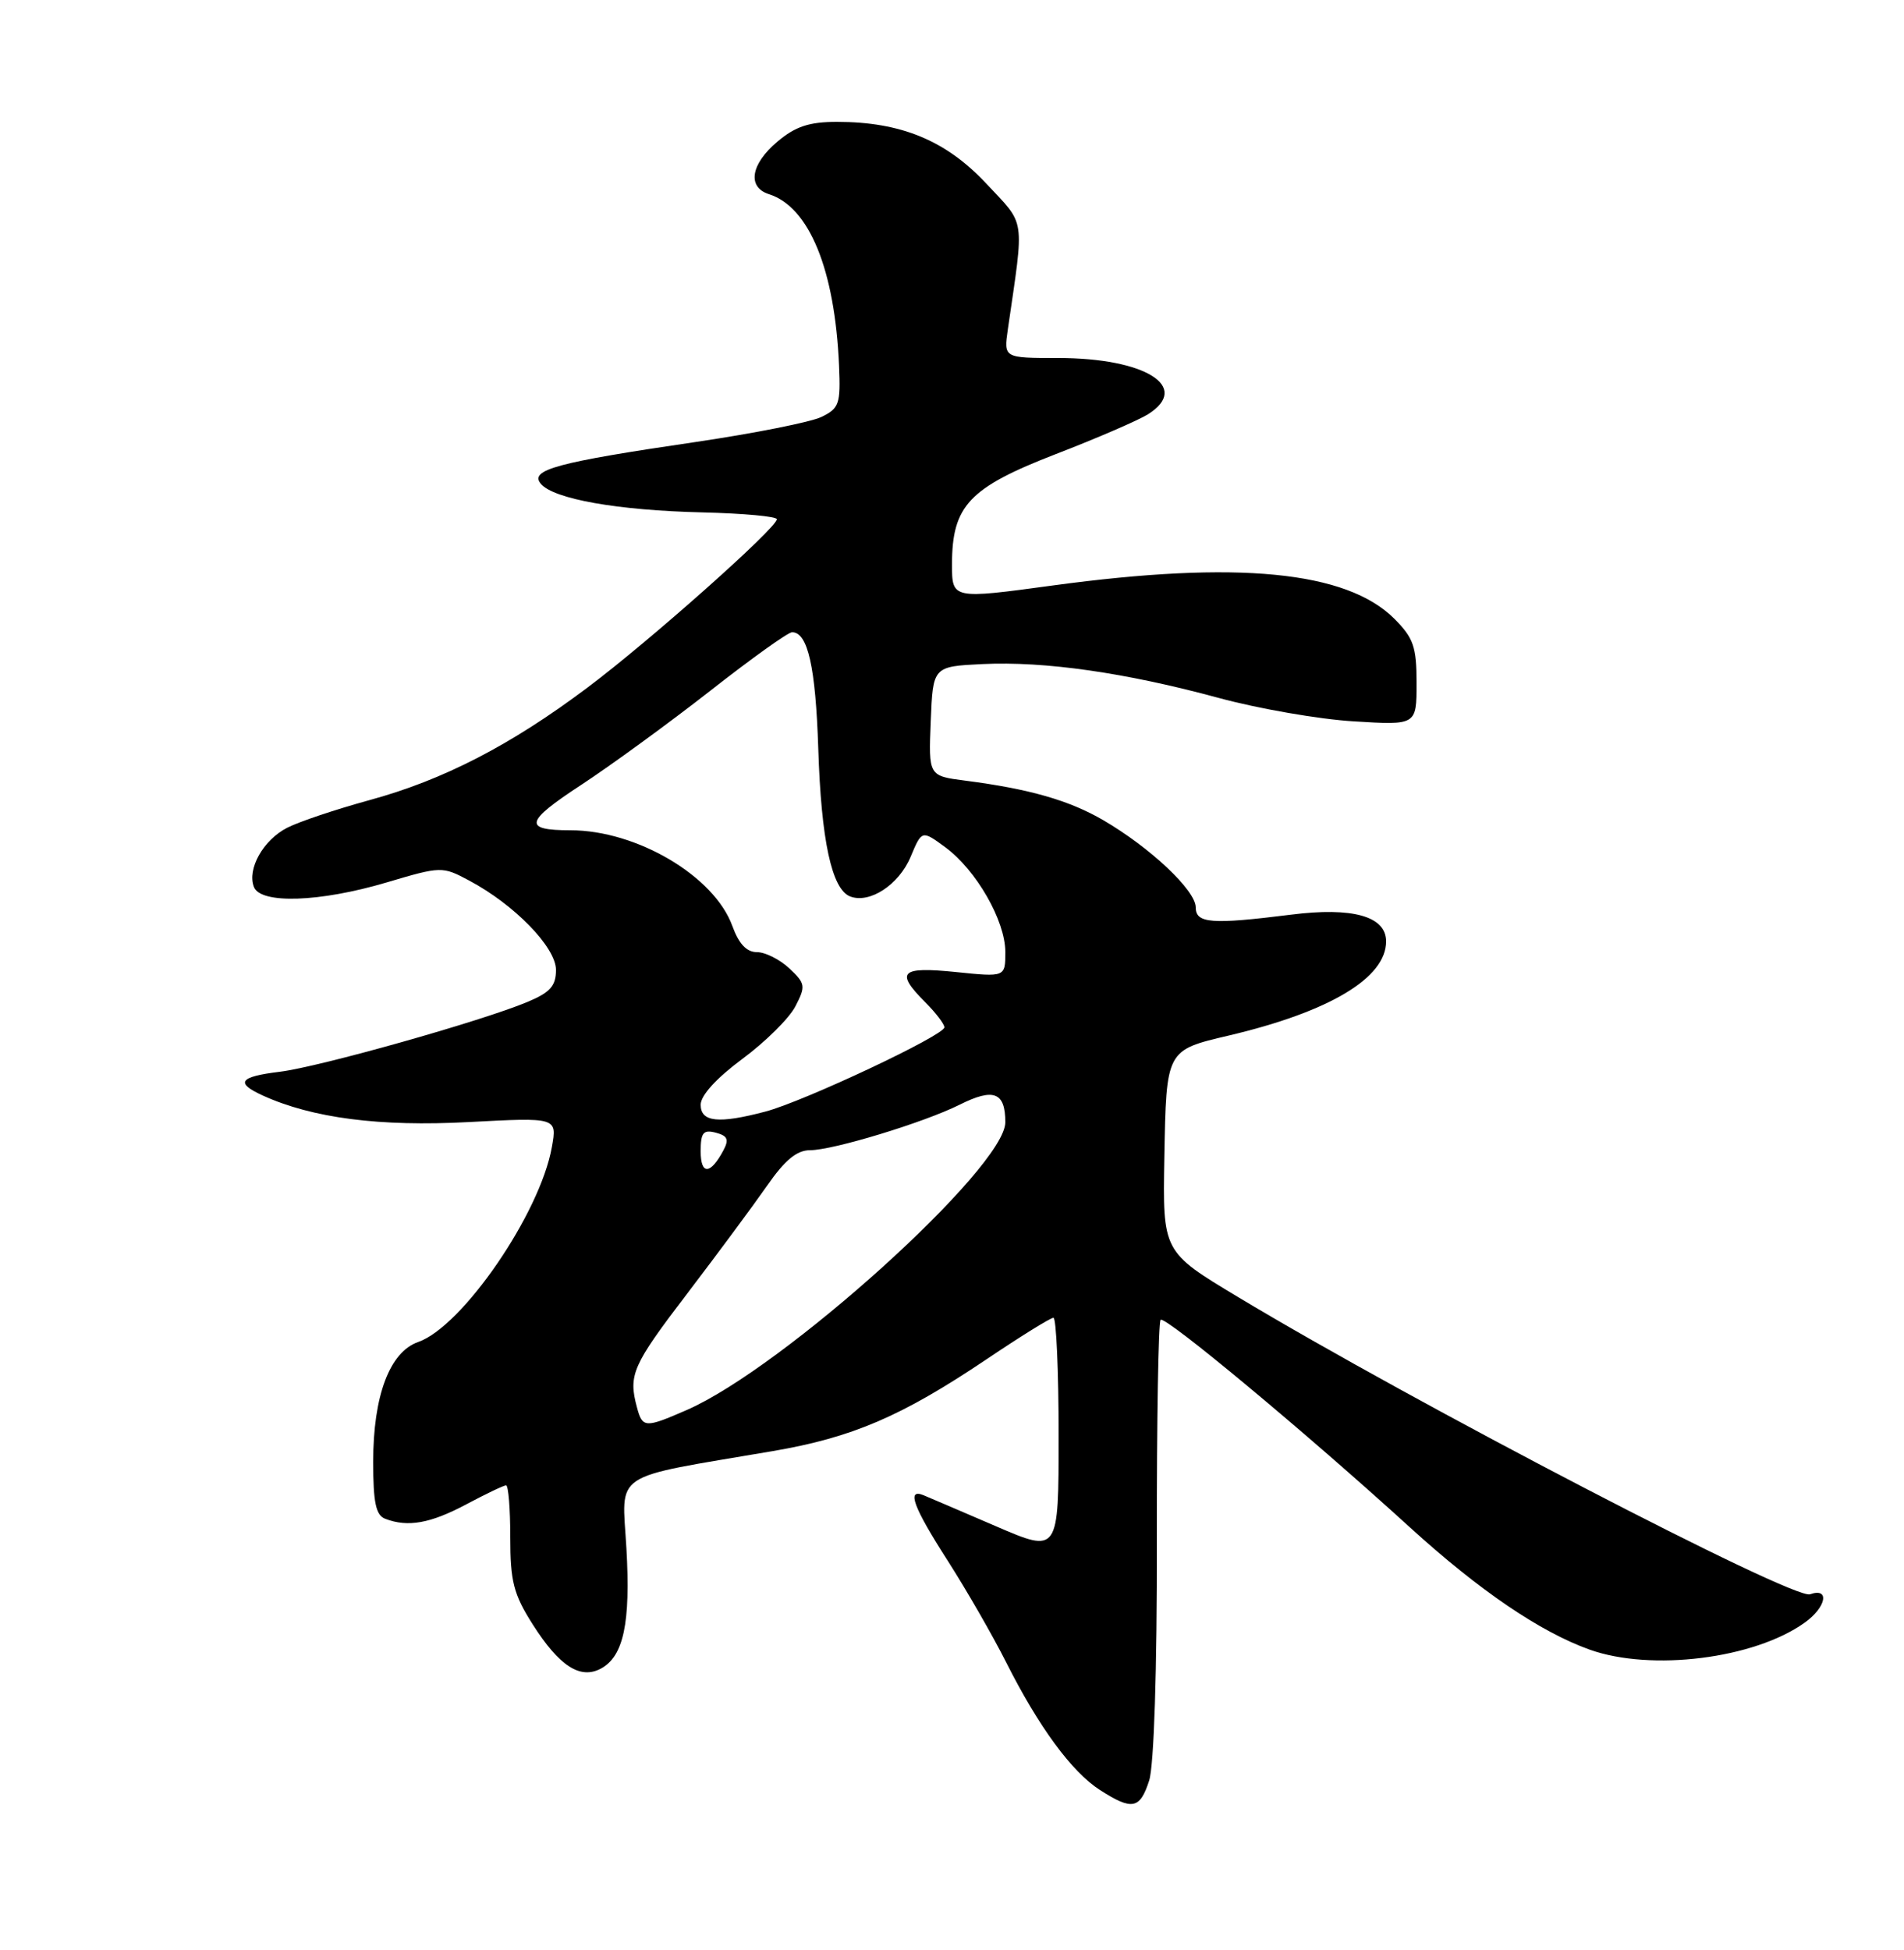 <?xml version="1.0" encoding="UTF-8" standalone="no"?>
<!DOCTYPE svg PUBLIC "-//W3C//DTD SVG 1.1//EN" "http://www.w3.org/Graphics/SVG/1.1/DTD/svg11.dtd" >
<svg xmlns="http://www.w3.org/2000/svg" xmlns:xlink="http://www.w3.org/1999/xlink" version="1.1" viewBox="0 0 250 256">
 <g >
 <path fill="currentColor"
d=" M 150.89 233.75 C 151.52 231.79 151.93 219.27 151.90 202.15 C 151.88 186.56 152.10 173.56 152.39 173.27 C 152.98 172.69 171.59 188.18 185.13 200.52 C 194.24 208.81 202.22 214.24 208.73 216.57 C 216.82 219.45 230.31 217.77 236.94 213.04 C 239.80 211.01 240.30 208.37 237.66 209.30 C 235.48 210.07 185.77 184.24 162.51 170.25 C 152.66 164.33 152.66 164.33 152.88 151.92 C 153.14 137.82 153.11 137.88 161.33 135.95 C 174.57 132.83 182.00 128.39 182.00 123.59 C 182.00 120.29 177.61 119.05 169.50 120.08 C 159.06 121.39 157.00 121.23 157.00 119.12 C 157.00 116.89 151.04 111.28 144.87 107.68 C 140.39 105.07 135.16 103.57 126.71 102.48 C 121.92 101.86 121.92 101.86 122.21 94.68 C 122.50 87.50 122.50 87.50 129.00 87.18 C 137.19 86.79 147.81 88.31 160.00 91.62 C 165.22 93.04 173.21 94.43 177.75 94.70 C 186.00 95.21 186.00 95.21 186.00 89.68 C 186.00 84.91 185.60 83.76 183.08 81.23 C 176.80 74.96 162.50 73.57 138.25 76.86 C 125.00 78.66 125.00 78.66 125.00 74.08 C 125.01 66.39 127.24 64.03 138.59 59.63 C 144.04 57.53 149.51 55.16 150.75 54.38 C 156.43 50.78 150.37 47.00 138.93 47.00 C 131.79 47.00 131.79 47.00 132.33 43.25 C 134.51 28.22 134.73 29.69 129.48 24.08 C 124.20 18.44 118.30 16.00 109.90 16.00 C 106.25 16.00 104.44 16.60 102.08 18.59 C 98.57 21.54 98.08 24.57 100.96 25.49 C 106.25 27.17 109.62 35.38 110.17 48.00 C 110.39 53.03 110.19 53.61 107.85 54.74 C 106.44 55.42 99.03 56.89 91.39 58.02 C 73.16 60.69 69.49 61.68 71.00 63.50 C 72.67 65.52 81.12 67.01 92.26 67.27 C 97.62 67.40 102.00 67.80 102.00 68.17 C 102.00 69.30 85.33 84.12 77.16 90.25 C 67.07 97.83 58.20 102.41 48.45 105.06 C 44.08 106.26 39.24 107.88 37.71 108.67 C 34.57 110.27 32.43 114.07 33.34 116.44 C 34.21 118.71 41.99 118.45 50.76 115.85 C 57.95 113.72 58.07 113.72 61.60 115.60 C 67.56 118.77 73.00 124.37 73.00 127.33 C 73.00 129.44 72.24 130.29 69.25 131.54 C 63.20 134.07 41.91 140.07 36.75 140.70 C 31.42 141.35 30.84 142.15 34.50 143.82 C 41.02 146.79 49.87 147.93 61.50 147.31 C 73.15 146.69 73.15 146.69 72.46 150.59 C 70.91 159.31 60.72 174.15 54.91 176.18 C 51.16 177.49 49.00 183.24 49.00 191.91 C 49.00 197.26 49.35 198.92 50.58 199.39 C 53.55 200.53 56.51 200.00 61.21 197.50 C 63.80 196.12 66.15 195.00 66.45 195.00 C 66.75 195.00 67.00 198.06 67.00 201.80 C 67.00 207.61 67.43 209.29 69.93 213.23 C 73.42 218.72 76.17 220.51 78.89 219.06 C 81.88 217.46 82.81 213.08 82.25 203.28 C 81.67 193.03 79.95 194.17 101.43 190.51 C 111.92 188.72 118.37 185.95 129.49 178.48 C 133.97 175.46 137.94 173.00 138.32 173.00 C 138.69 173.00 139.00 179.96 139.00 188.46 C 139.00 203.92 139.00 203.92 130.75 200.36 C 126.21 198.41 121.94 196.57 121.25 196.29 C 119.00 195.38 119.92 197.86 124.46 204.93 C 126.91 208.76 130.34 214.72 132.09 218.19 C 136.36 226.68 140.72 232.62 144.43 235.00 C 148.66 237.71 149.68 237.51 150.89 233.75 Z  M 83.63 184.75 C 82.49 180.49 83.02 179.27 90.25 169.80 C 94.24 164.57 98.95 158.20 100.73 155.65 C 103.06 152.29 104.63 151.00 106.37 151.00 C 109.38 151.00 121.31 147.37 126.00 145.03 C 130.47 142.79 132.00 143.38 132.00 147.33 C 132.01 153.27 102.91 179.55 90.17 185.11 C 84.69 187.50 84.36 187.48 83.63 184.75 Z  M 92.00 151.15 C 92.00 148.69 92.34 148.28 93.98 148.70 C 95.54 149.11 95.75 149.60 94.97 151.05 C 93.27 154.23 92.00 154.27 92.00 151.15 Z  M 92.00 145.03 C 92.00 143.81 94.07 141.54 97.48 139.01 C 100.50 136.78 103.63 133.68 104.44 132.11 C 105.81 129.46 105.76 129.12 103.64 127.13 C 102.39 125.96 100.48 125.00 99.39 125.00 C 98.03 125.00 97.01 123.91 96.16 121.57 C 93.79 115.02 83.61 109.00 74.90 109.00 C 68.66 109.00 68.91 107.89 76.27 103.07 C 80.25 100.46 87.90 94.88 93.28 90.67 C 98.66 86.45 103.48 83.00 104.00 83.00 C 106.07 83.00 107.09 87.56 107.44 98.26 C 107.82 110.31 109.21 116.76 111.63 117.69 C 114.19 118.67 118.04 116.15 119.57 112.48 C 121.04 108.97 121.04 108.97 124.12 111.23 C 128.19 114.23 132.00 120.87 132.00 124.98 C 132.00 128.28 132.00 128.28 125.50 127.61 C 118.23 126.87 117.50 127.59 121.50 131.59 C 122.88 132.97 124.00 134.44 124.00 134.87 C 124.00 135.92 105.55 144.60 100.50 145.93 C 94.33 147.56 92.00 147.31 92.00 145.03 Z "/>
</g>
</svg>